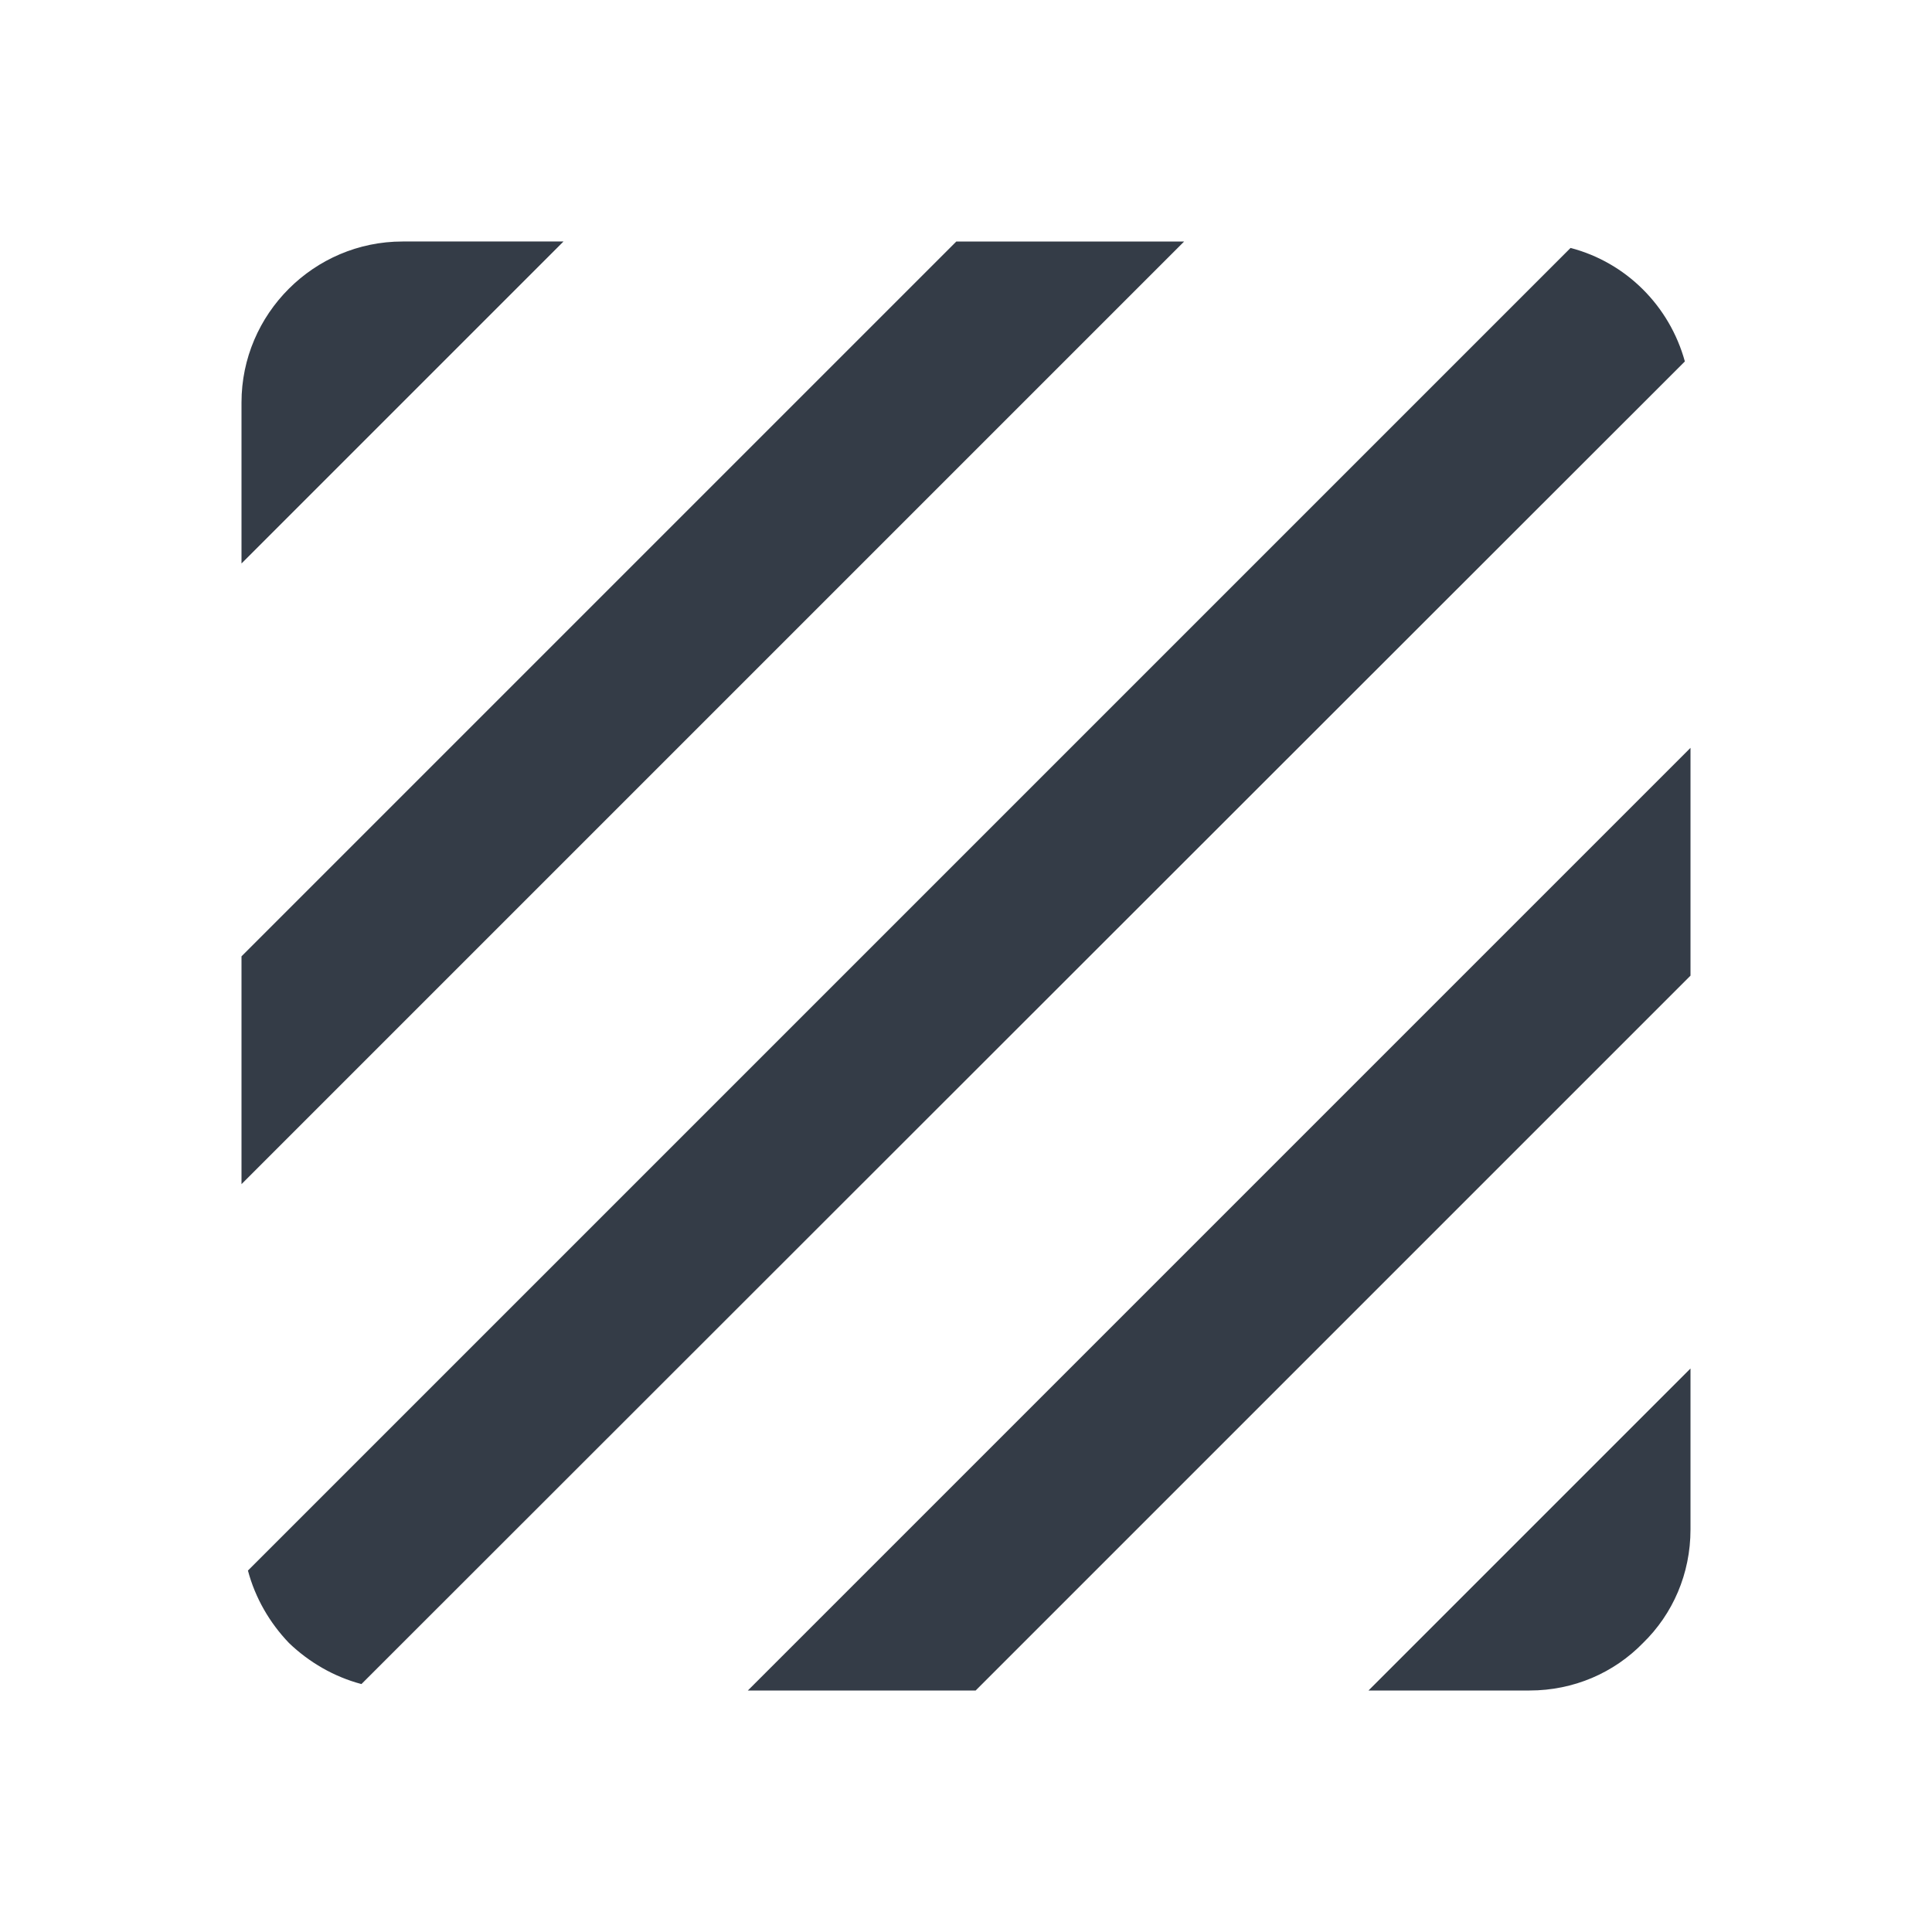 <svg xmlns="http://www.w3.org/2000/svg" fill="none" viewBox="0 0 24 24" width="24" height="24"><g clip-path="url(#a)"><path fill="#343C47" d="M19.51 3.08 3.08 19.51c.09.34.27.65.51.9.25.24.56.42.9.51L20.93 4.49c-.19-.69-.73-1.23-1.42-1.41ZM11.88 3 3 11.88v2.83L14.71 3h-2.83ZM5 3c-1.1 0-2 .9-2 2v2l4-4H5Zm14 18c.55 0 1.05-.22 1.41-.59.37-.36.59-.86.59-1.41v-2l-4 4h2Zm-9.71 0h2.83L21 12.12V9.29L9.29 21Z"/></g><defs><clipPath id="a"><path fill="#fff" d="M0 0h24v24H0z"/></clipPath></defs></svg>
